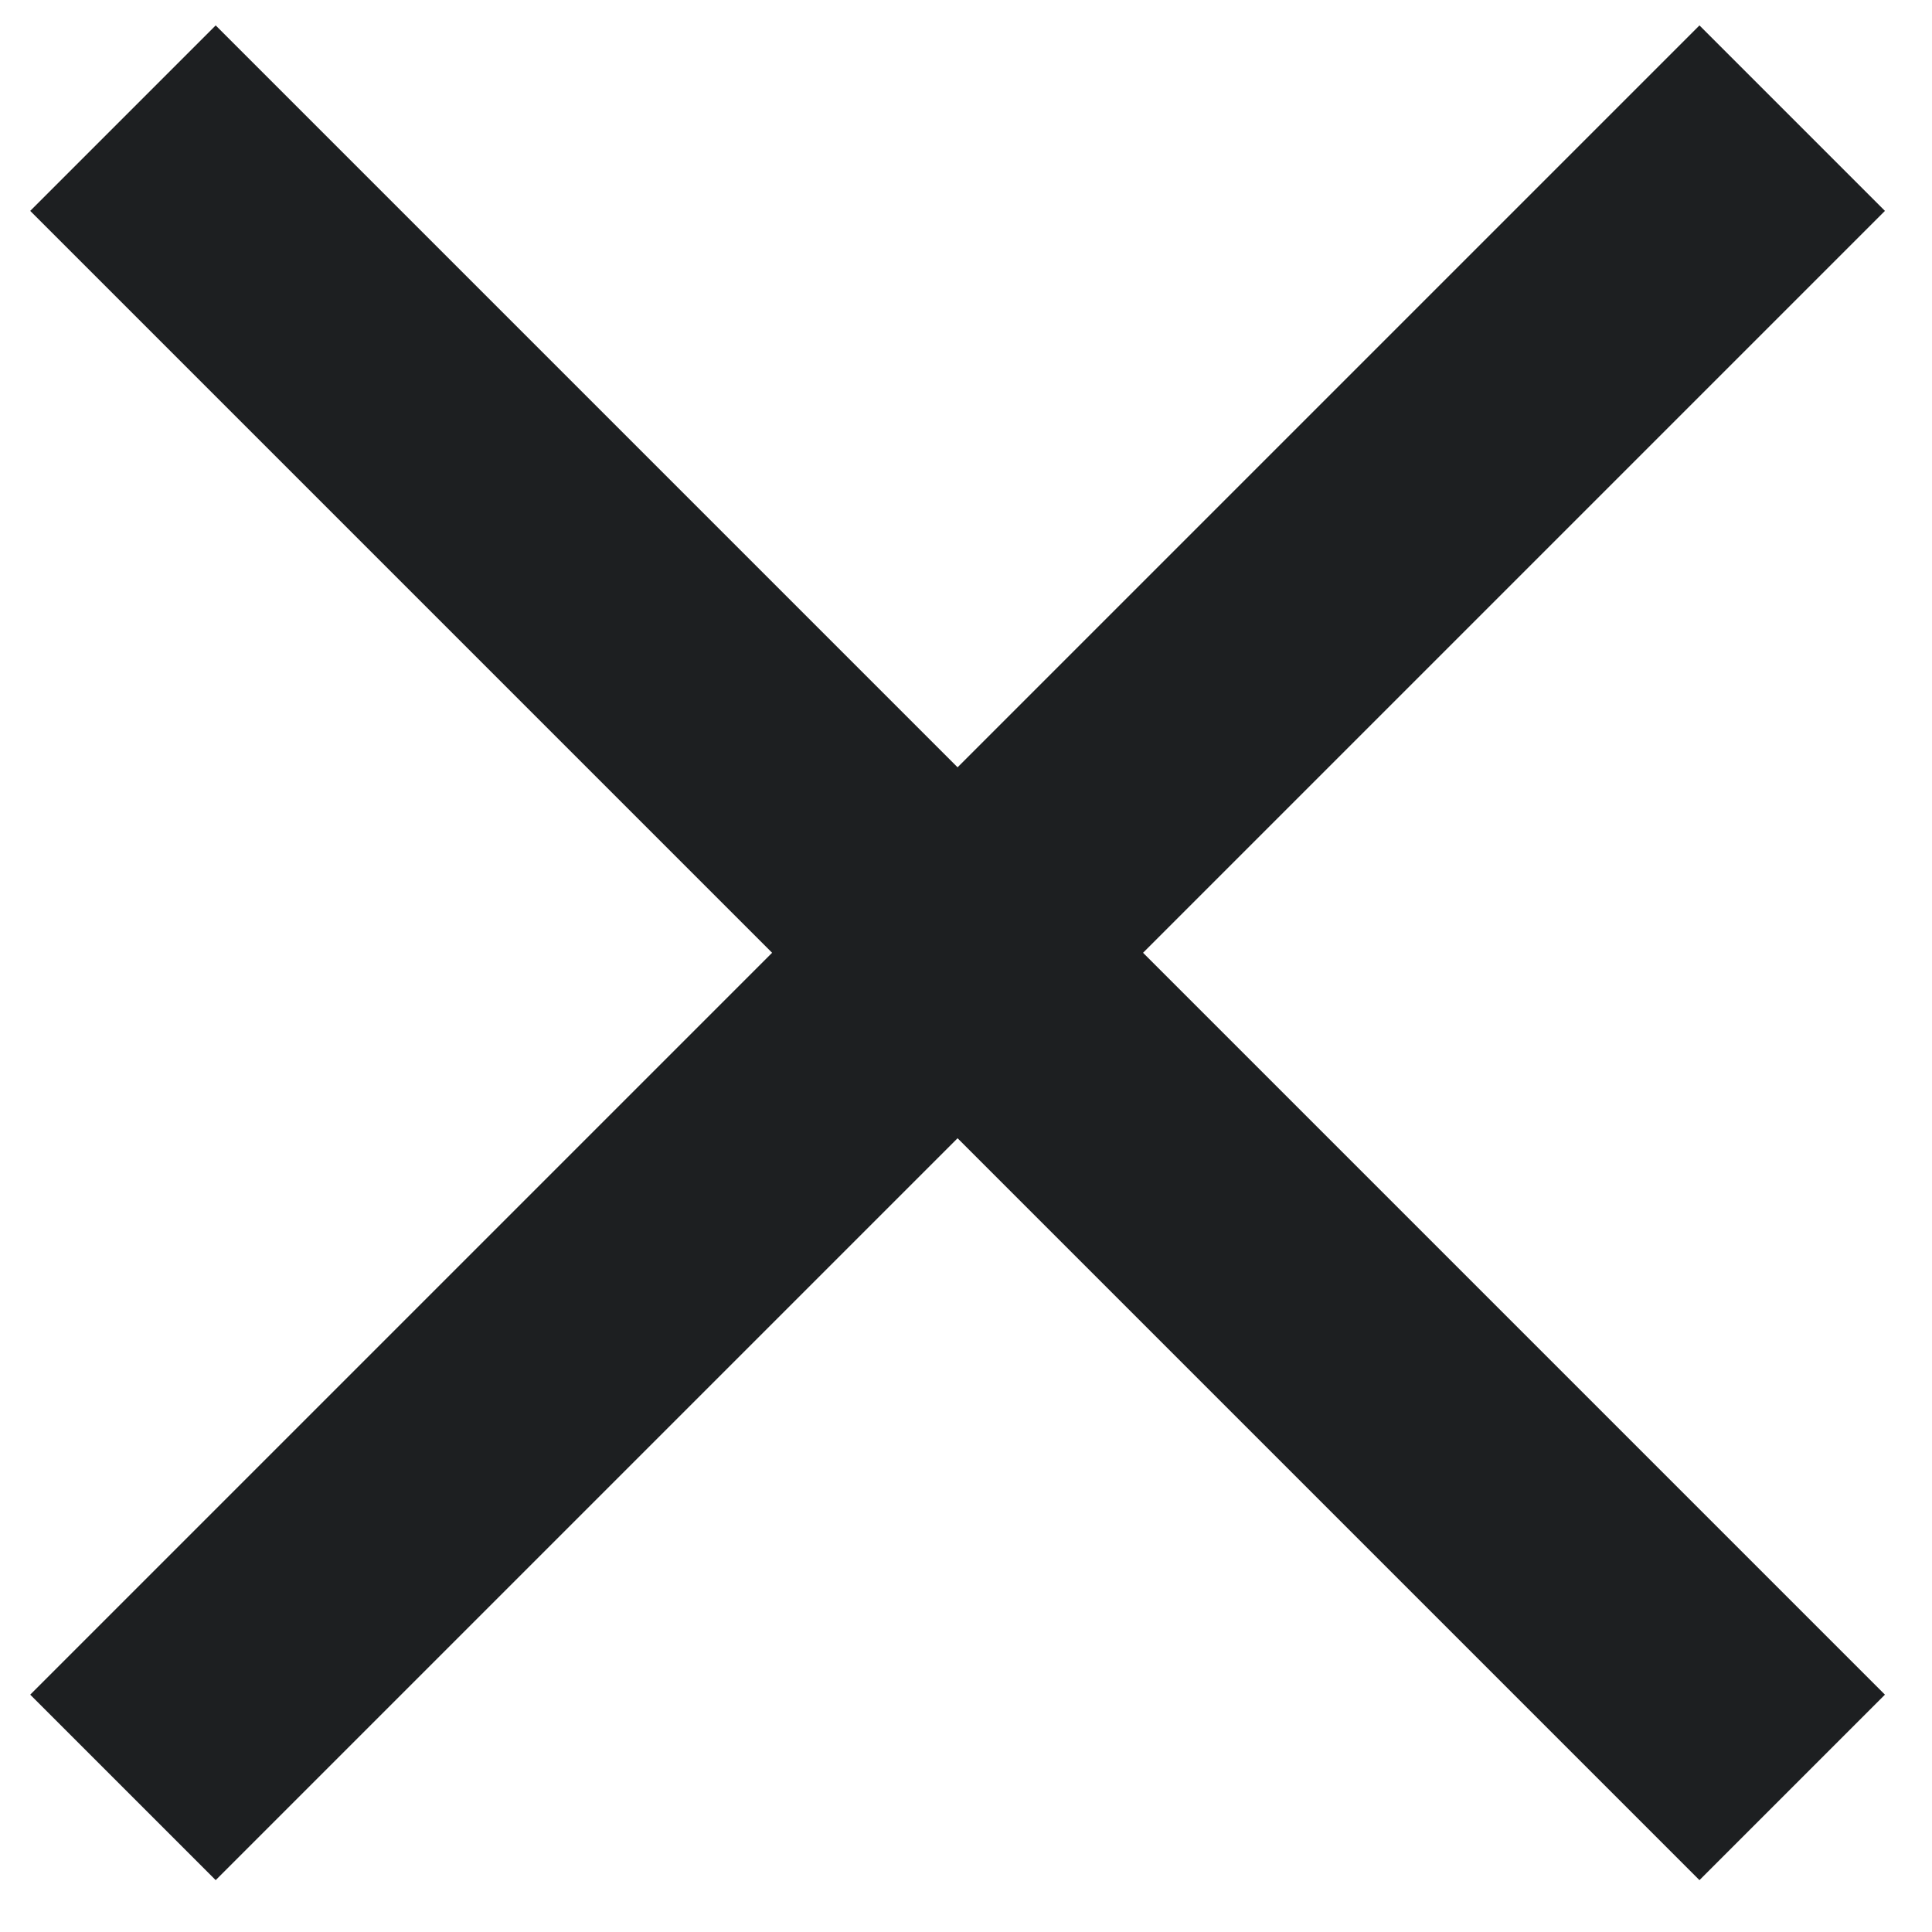 <svg width="25" height="25" viewBox="0 0 25 25" fill="none" xmlns="http://www.w3.org/2000/svg">
<path d="M2.791 24.329L0.391 21.929L9.991 12.329L0.391 2.729L2.791 0.329L12.391 9.929L21.991 0.329L24.391 2.729L14.791 12.329L24.391 21.929L21.991 24.329L12.391 14.729L2.791 24.329Z" fill="#1D1F21"/>
</svg>
